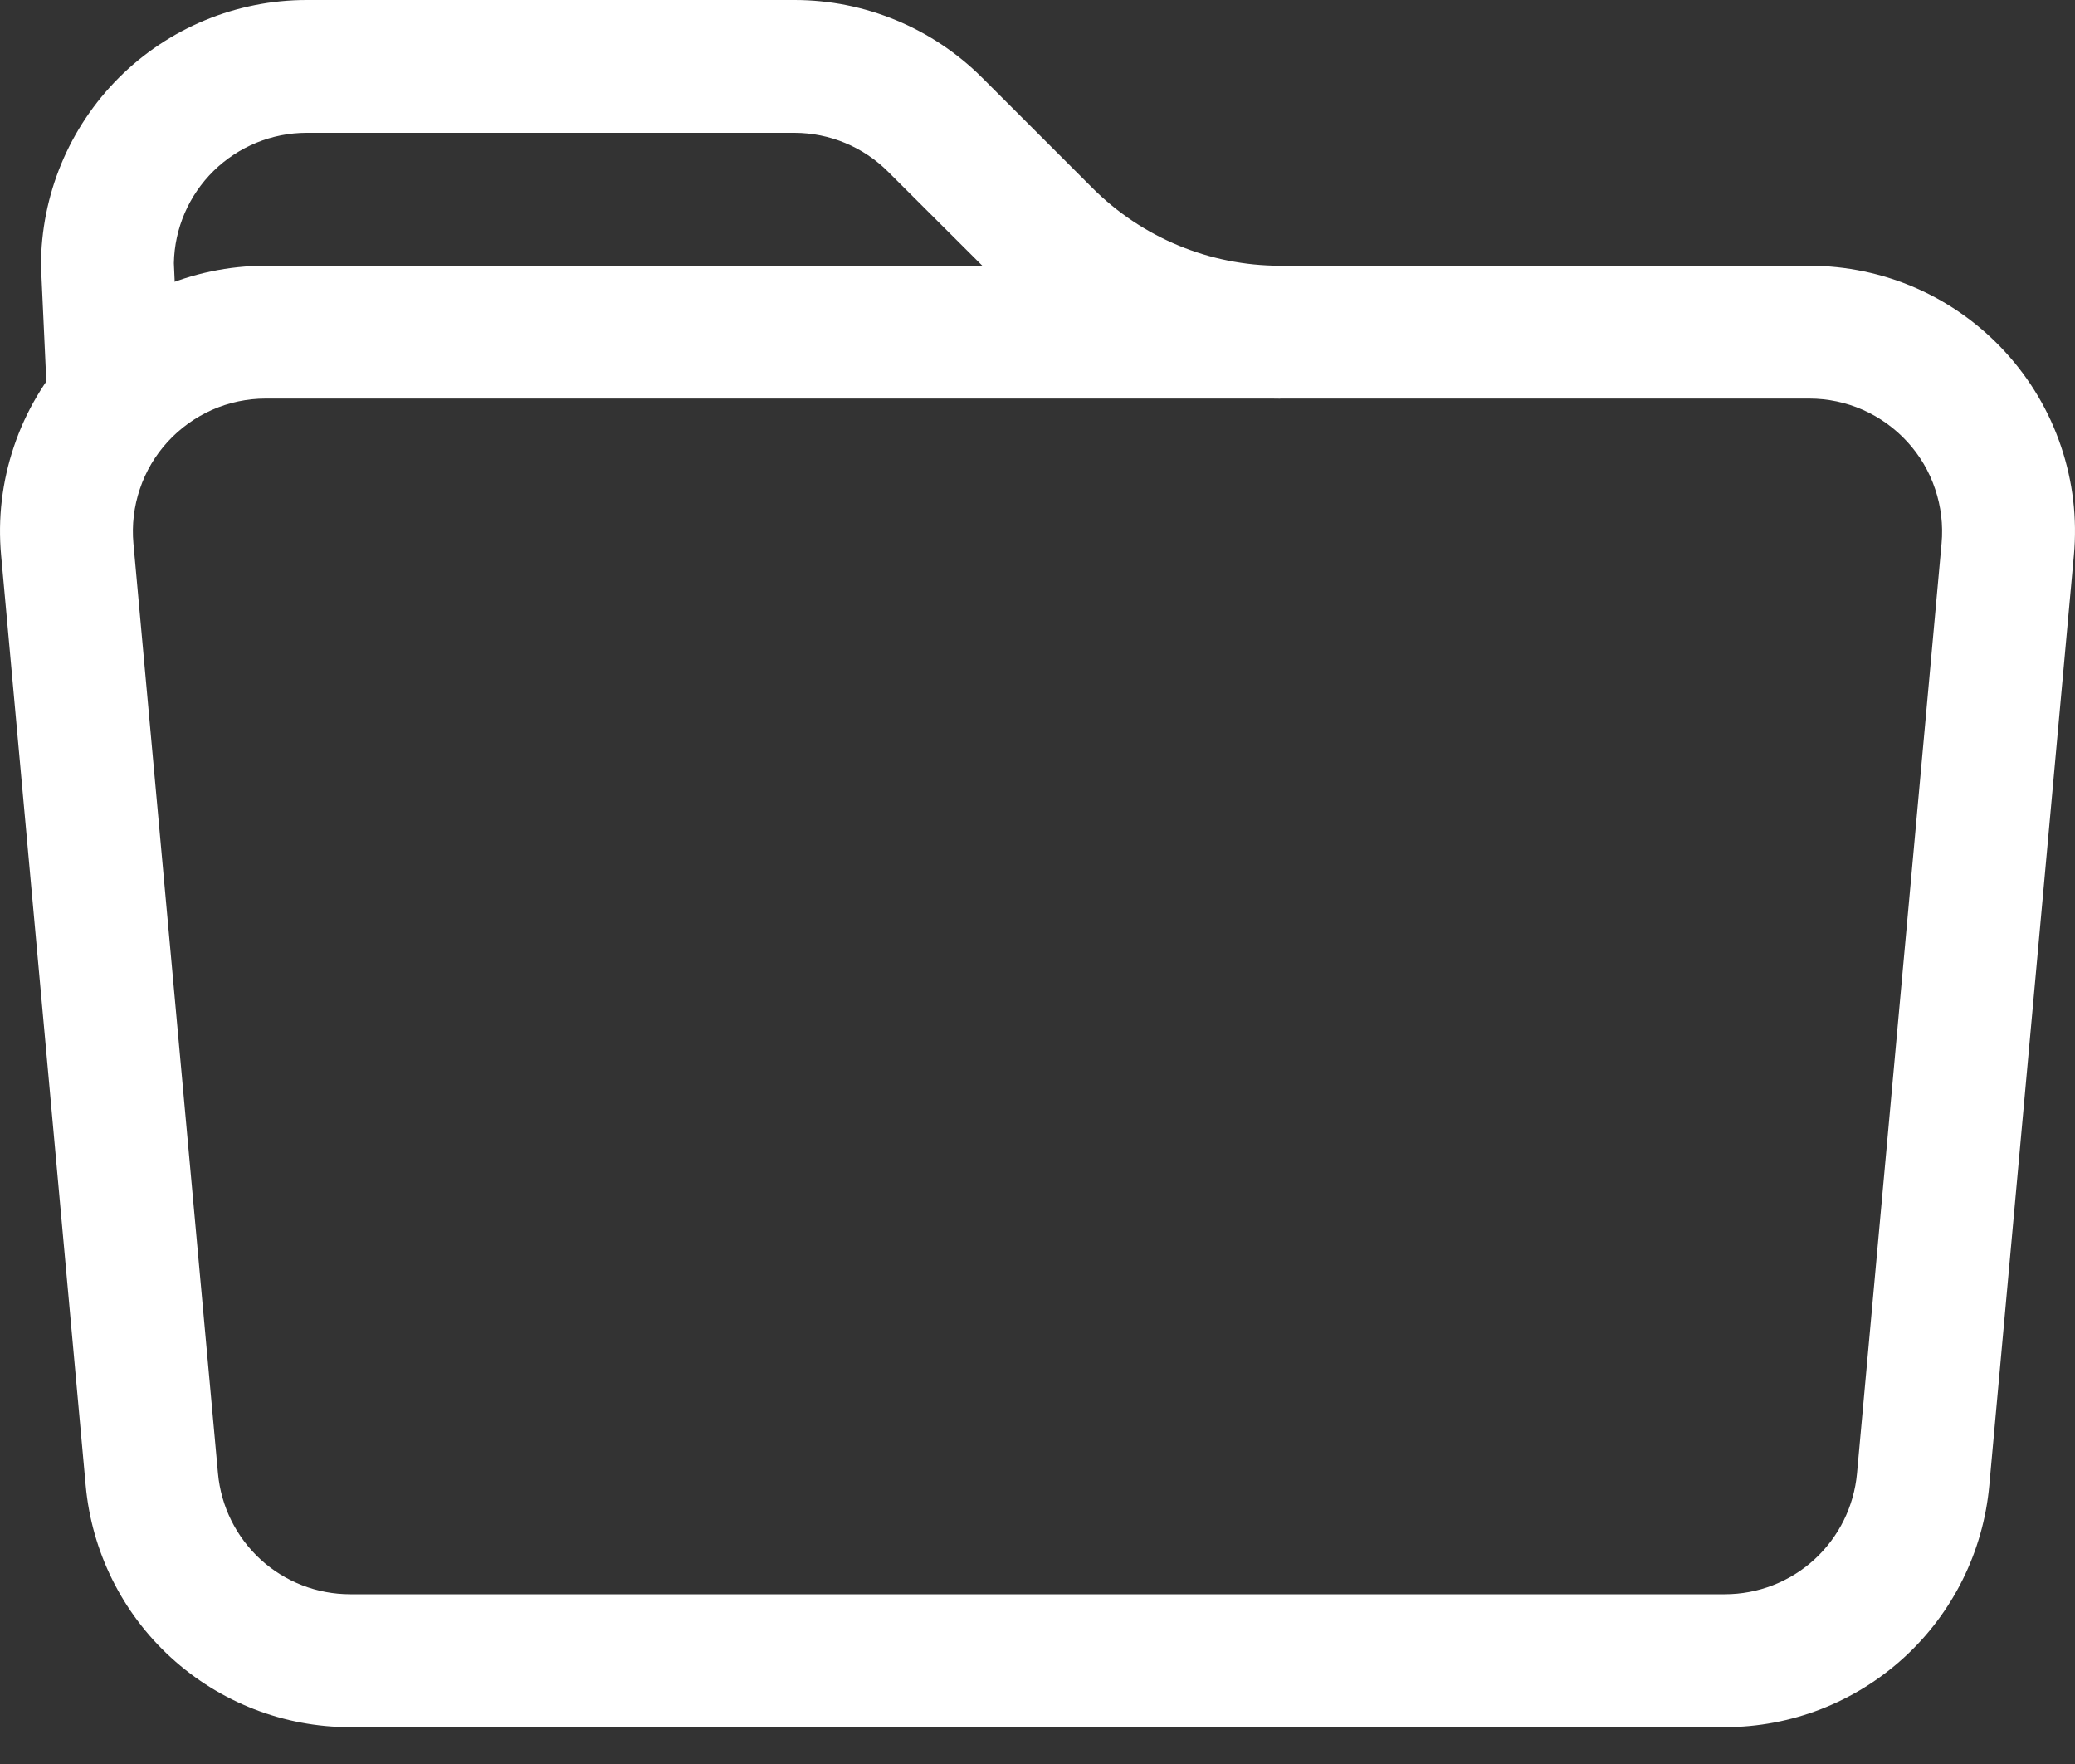 <svg width="20" height="17" viewBox="0 0 20 17" fill="none" xmlns="http://www.w3.org/2000/svg">
<rect x="0" y="0" width="20" height="17" fill="#333333" stroke="none"/>
<path d="M12.339 3.841C11.32 3.841 10.344 3.436 9.624 2.716L8.561 1.656C8.322 1.416 7.997 1.281 7.659 1.28H2.956C2.621 1.28 2.299 1.412 2.059 1.647C1.82 1.882 1.682 2.201 1.676 2.536L1.734 3.841H0.454L0.395 2.561C0.395 1.882 0.665 1.23 1.145 0.75C1.625 0.27 2.277 0 2.956 0H7.658C8.337 0 8.988 0.27 9.468 0.75L10.528 1.81C11.008 2.291 11.659 2.561 12.339 2.561V3.841Z" fill="white"/>
<path fill-rule="evenodd" clip-rule="evenodd" d="M17.439 3.841H2.561C2.383 3.841 2.207 3.878 2.044 3.95C1.882 4.022 1.736 4.127 1.616 4.258C1.496 4.389 1.404 4.544 1.348 4.713C1.291 4.881 1.27 5.06 1.286 5.237L2.101 14.199C2.13 14.518 2.277 14.813 2.512 15.029C2.748 15.245 3.056 15.364 3.375 15.364H16.625C16.944 15.364 17.252 15.245 17.488 15.029C17.723 14.813 17.87 14.518 17.899 14.199L18.714 5.237C18.73 5.06 18.709 4.881 18.652 4.713C18.596 4.544 18.504 4.389 18.384 4.258C18.264 4.127 18.118 4.022 17.956 3.95C17.793 3.878 17.617 3.841 17.439 3.841ZM2.561 2.561C2.205 2.561 1.853 2.635 1.528 2.778C1.202 2.922 0.91 3.132 0.67 3.395C0.43 3.657 0.247 3.967 0.134 4.304C0.02 4.642 -0.022 4.999 0.011 5.353L0.826 14.316C0.884 14.952 1.177 15.544 1.649 15.975C2.121 16.406 2.736 16.645 3.375 16.645H16.625C17.264 16.645 17.879 16.406 18.351 15.975C18.823 15.544 19.116 14.952 19.174 14.316L19.989 5.353C20.022 4.999 19.98 4.642 19.866 4.304C19.753 3.967 19.57 3.657 19.33 3.395C19.09 3.132 18.798 2.922 18.472 2.778C18.147 2.635 17.795 2.561 17.439 2.561H2.561Z" fill="white"/>
</svg>
